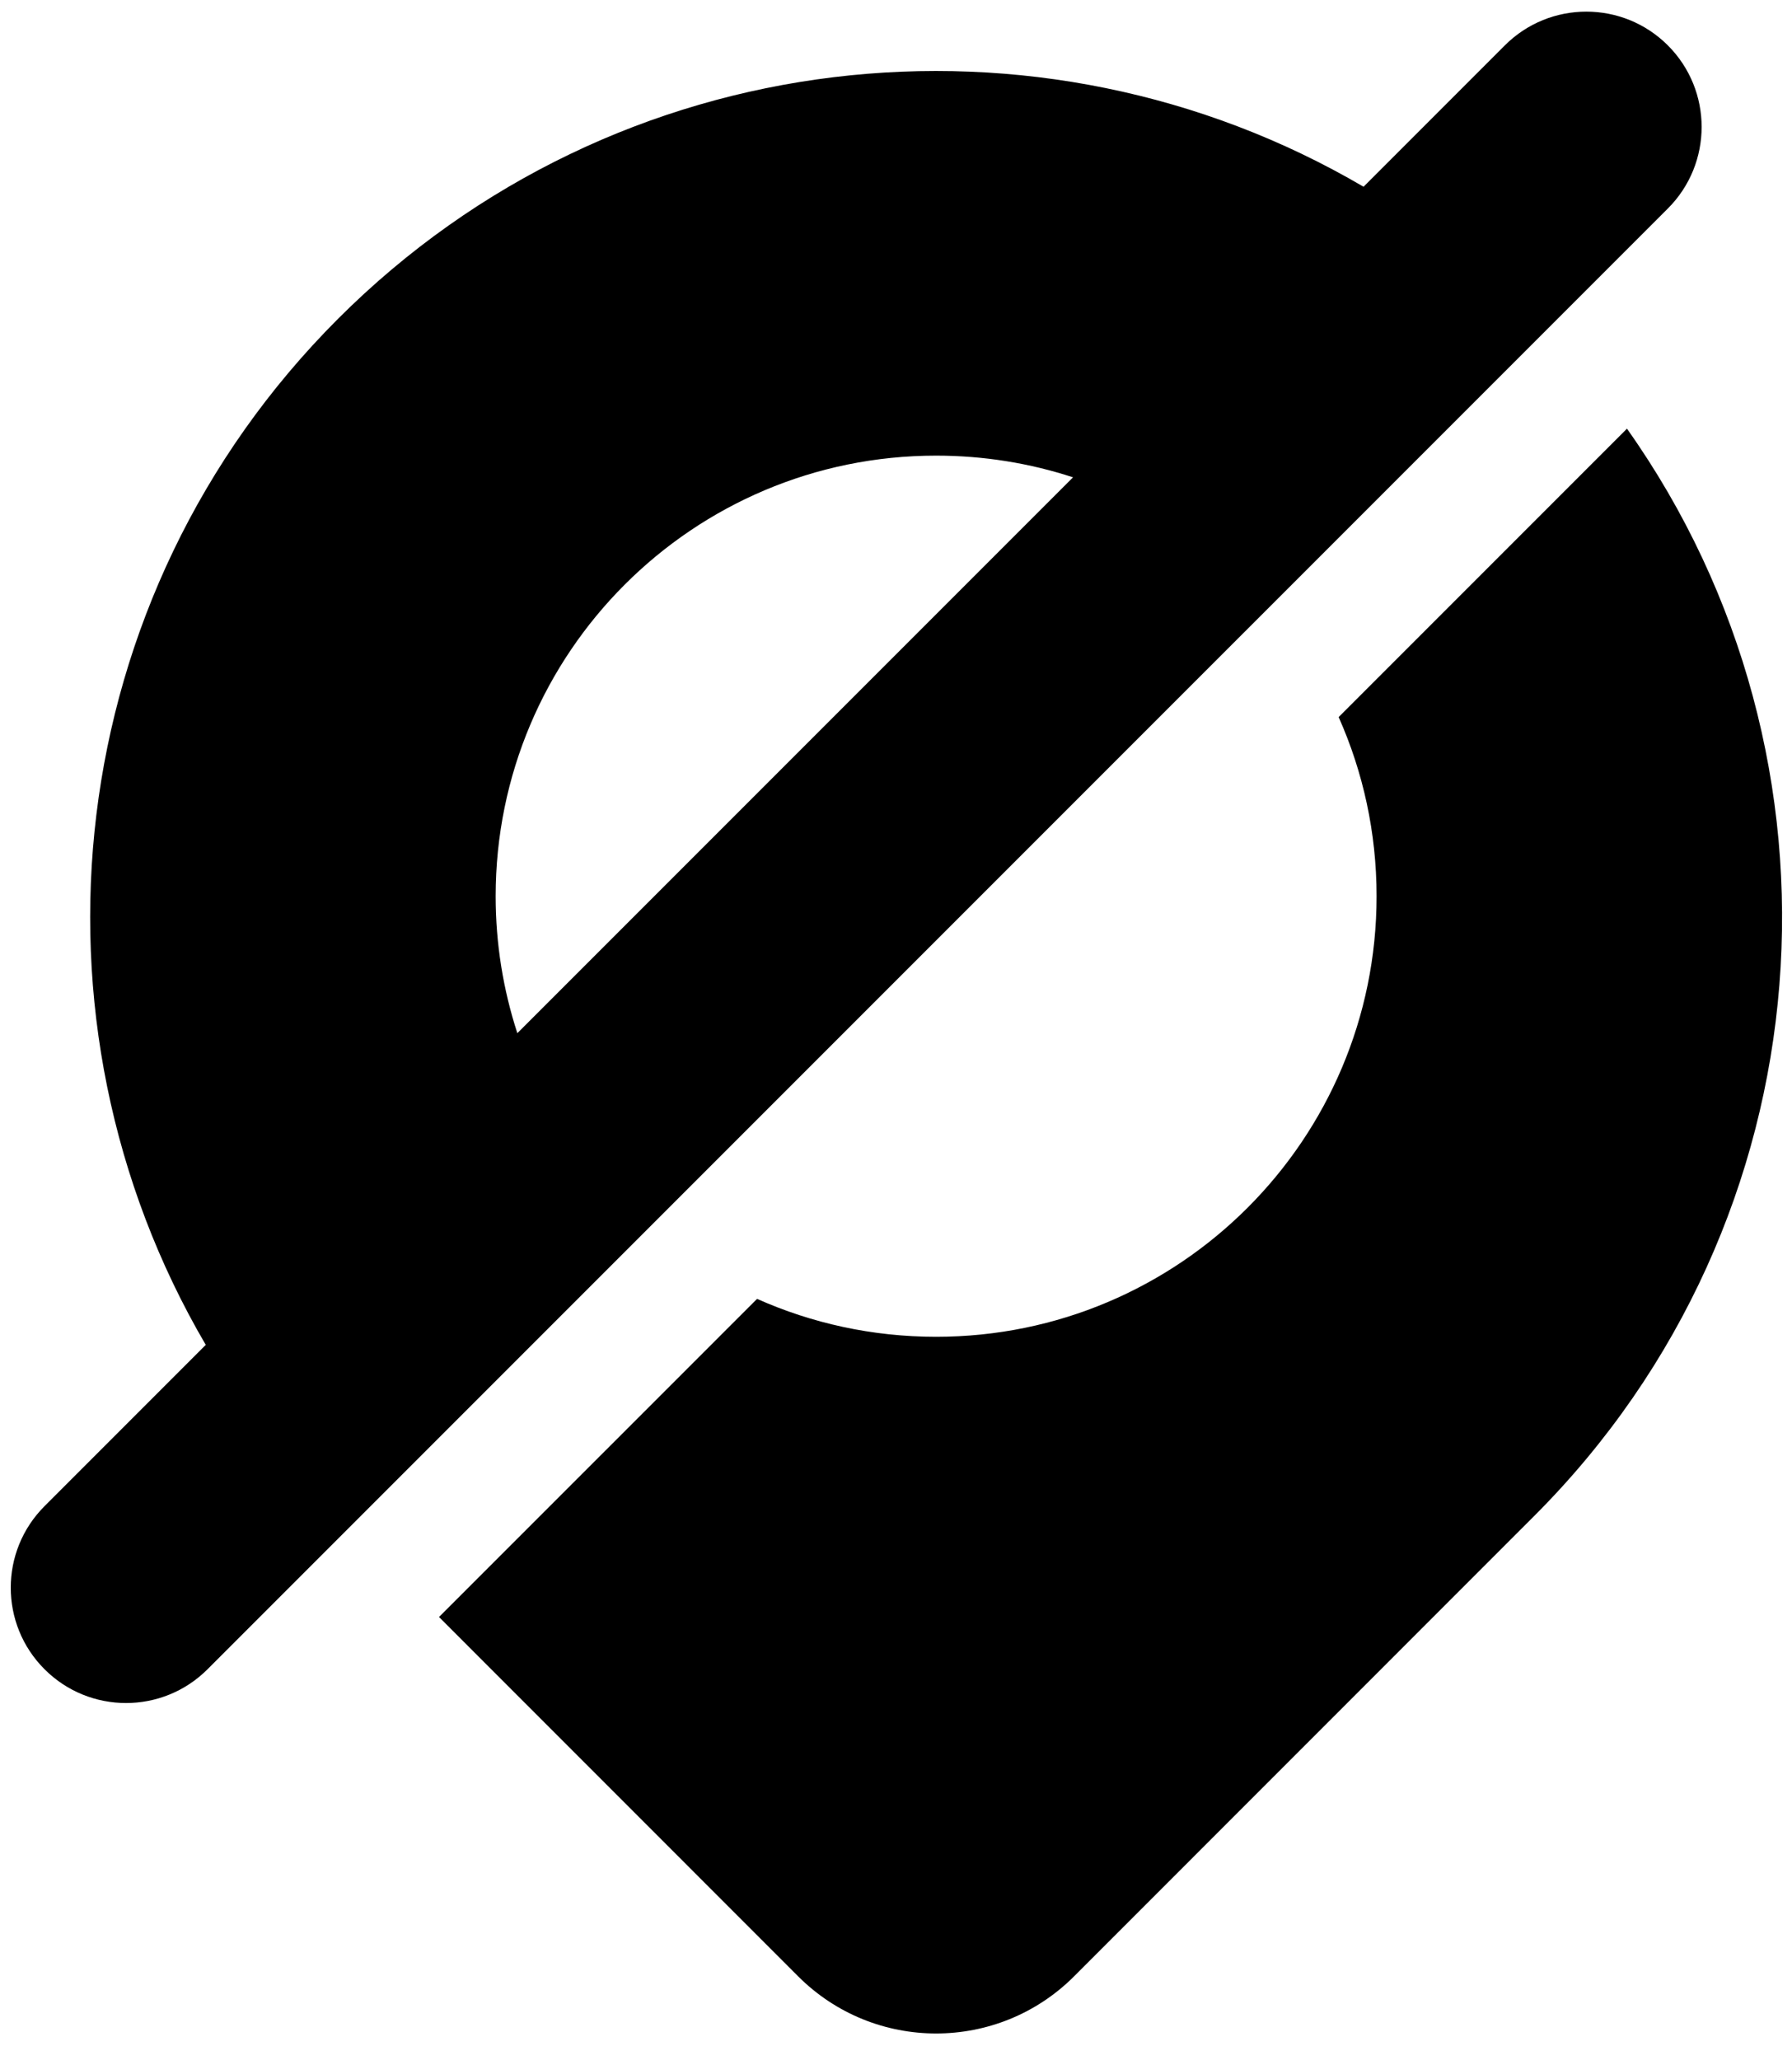 <svg width="67" height="77" viewBox="0 0 67 77" fill="none" xmlns="http://www.w3.org/2000/svg">
<path fill-rule="evenodd" clip-rule="evenodd" d="M62.359 1.697C60.675 0.014 57.946 0.014 56.263 1.697L50.981 6.98C38.863 -0.125 23.031 1.521 12.635 11.919C2.241 22.316 0.593 38.148 7.693 50.267L1.665 56.296C-0.019 57.979 -0.019 60.708 1.665 62.391C3.348 64.075 6.077 64.075 7.76 62.391L62.359 7.793C64.042 6.11 64.042 3.381 62.359 1.697ZM19.343 38.617L40.119 17.841C38.508 17.314 36.787 17.03 35 17.03C25.905 17.03 18.532 24.403 18.532 33.498C18.532 35.285 18.817 37.005 19.343 38.617ZM50.05 26.803L60.83 16.023C69.582 28.374 68.427 45.595 57.365 56.659L40.161 73.867C37.31 76.718 32.689 76.718 29.839 73.867L16.414 60.439L28.306 48.548C30.351 49.459 32.616 49.965 35 49.965C44.095 49.965 51.468 42.592 51.468 33.498C51.468 31.114 50.961 28.849 50.05 26.803Z" fill="currentColor"/>
</svg>
